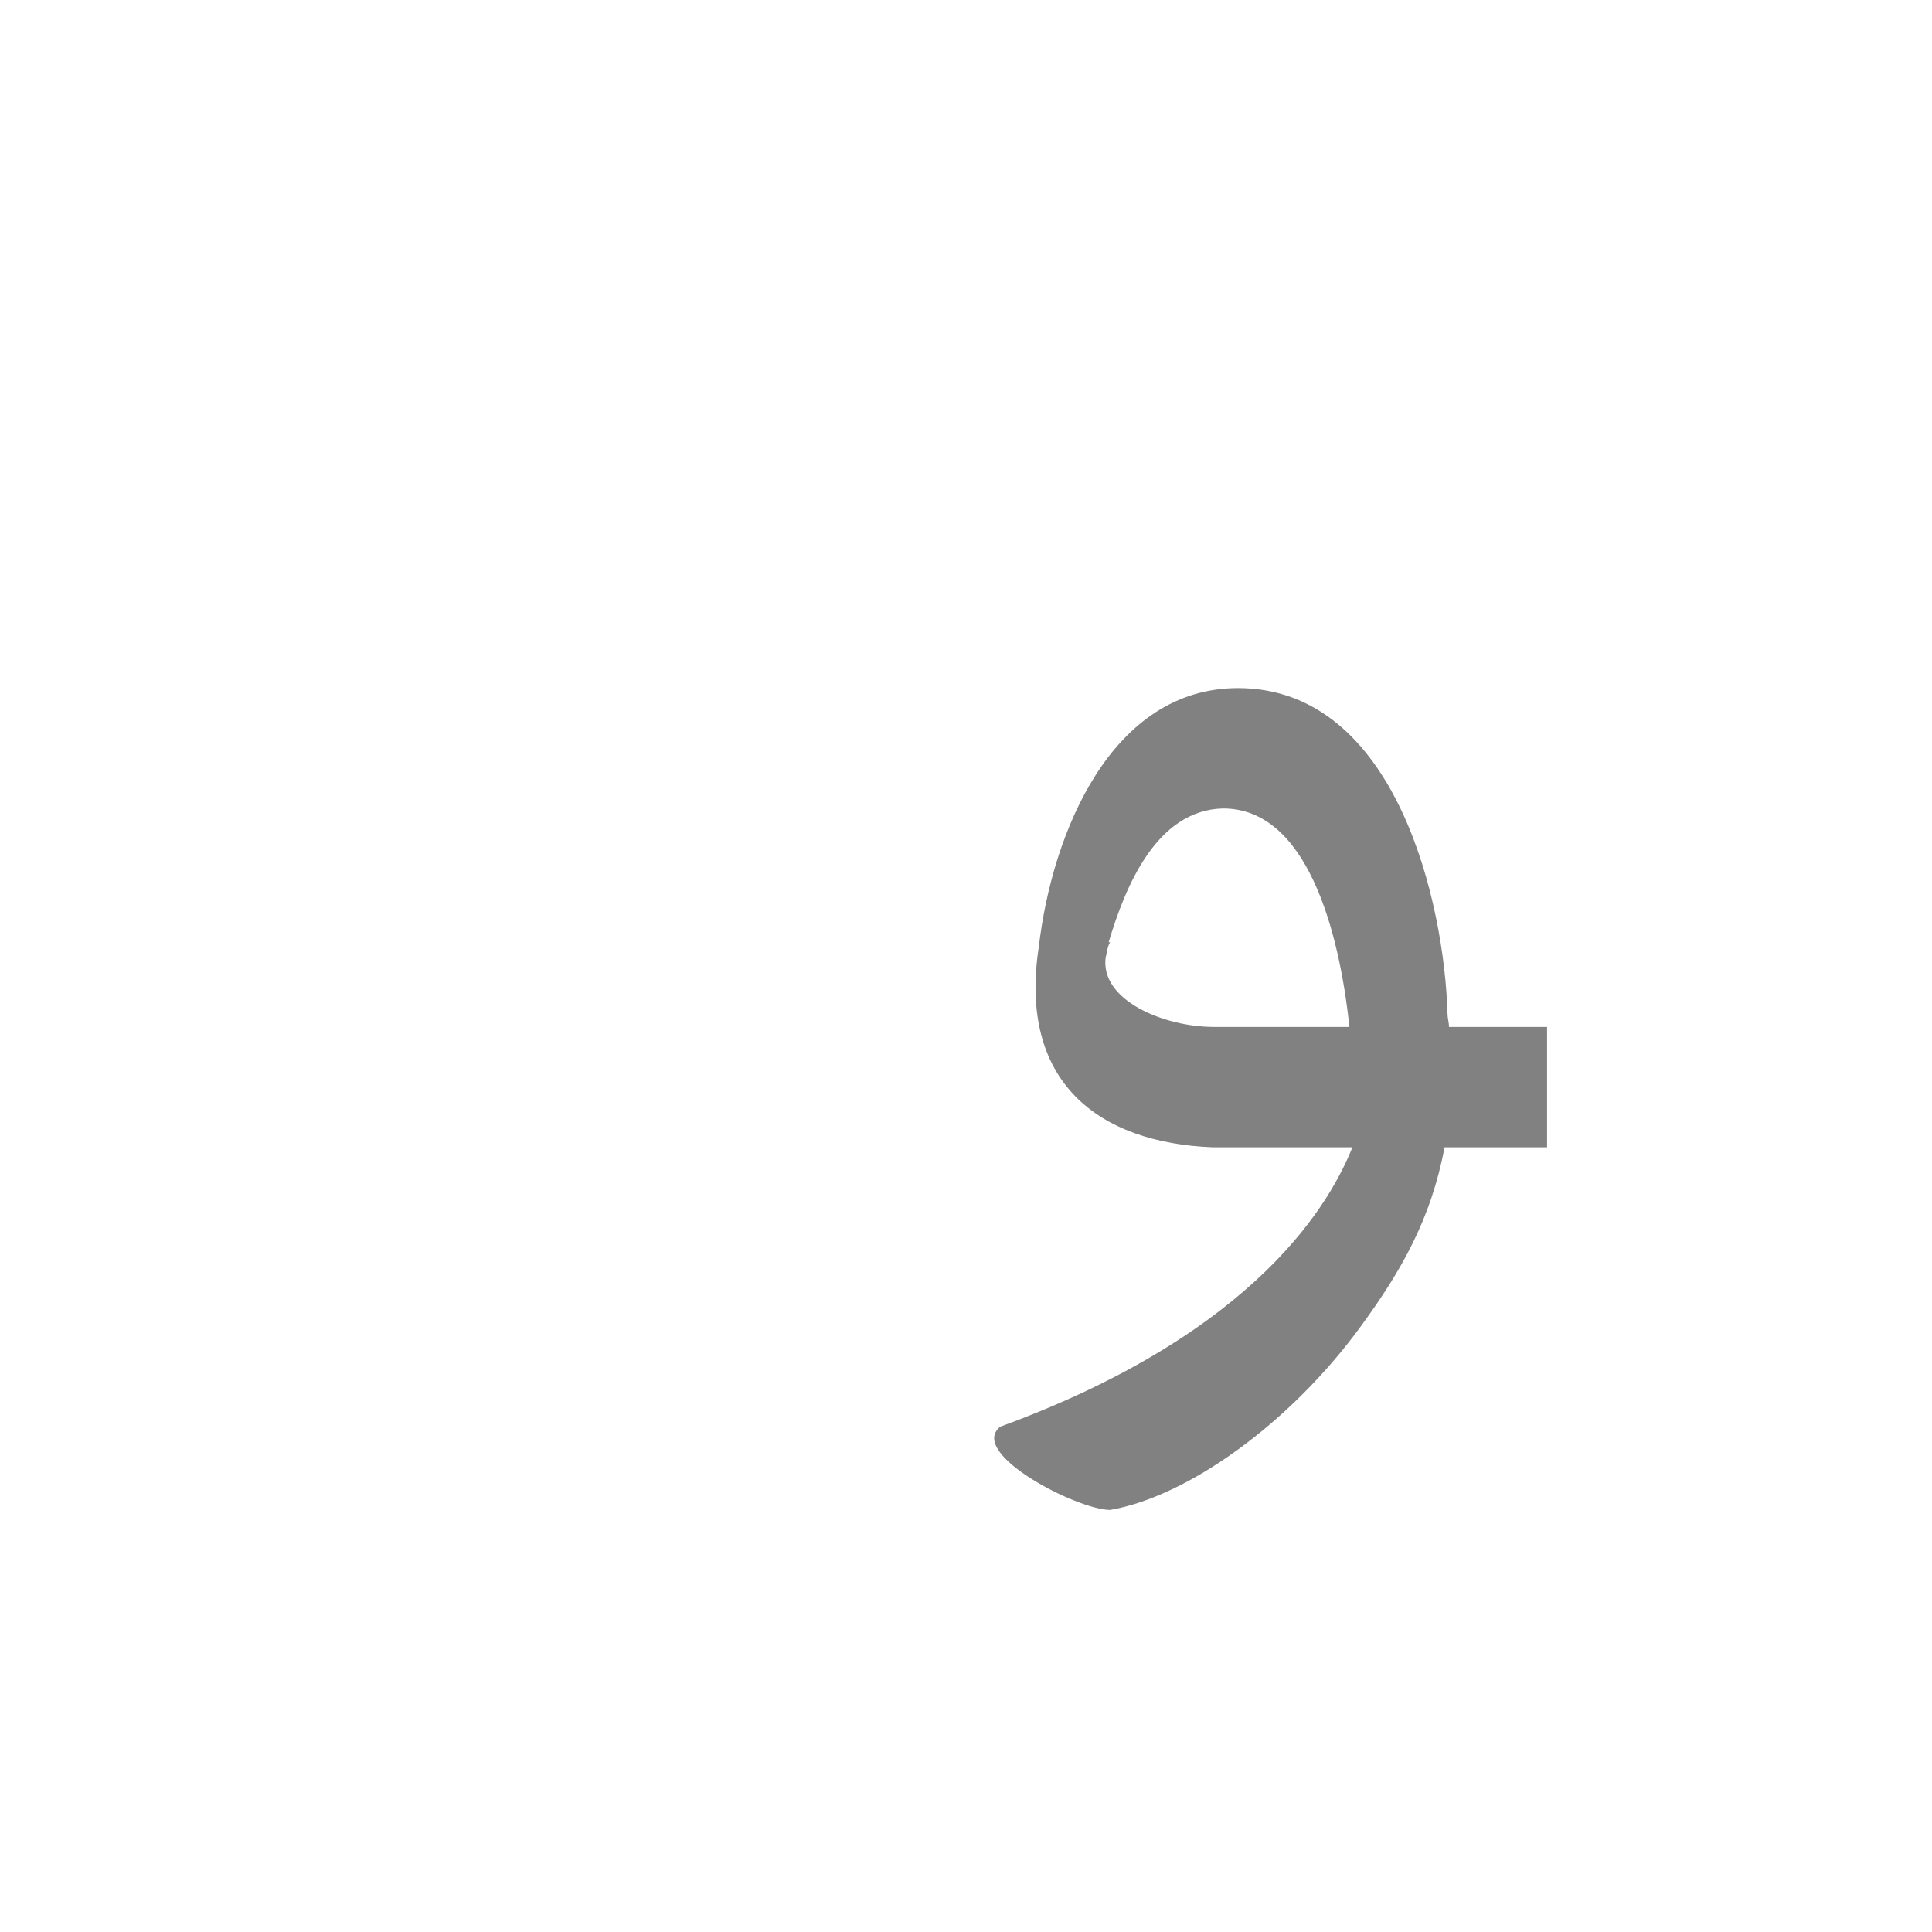 <?xml version="1.0" encoding="UTF-8"?>
<!DOCTYPE svg PUBLIC "-//W3C//DTD SVG 1.0//EN" "http://www.w3.org/TR/2001/REC-SVG-20010904/DTD/svg10.dtd">
<!-- Creator: CorelDRAW -->
<svg xmlns="http://www.w3.org/2000/svg" xml:space="preserve" width="1300px" height="1300px" version="1.0" style="shape-rendering:geometricPrecision; text-rendering:geometricPrecision; image-rendering:optimizeQuality; fill-rule:evenodd; clip-rule:evenodd"
viewBox="0 0 1300 1056"
 xmlns:xlink="http://www.w3.org/1999/xlink">
 <defs>
  <style type="text/css">
   <![CDATA[
    .fil0 {fill:black;fill-opacity:0.502}
    .fil3 {fill:#6666CC;fill-opacity:0.502}
    .fil4 {fill:#1A1A1A;fill-opacity:0.549}
    .fil2 {fill:#996633;fill-opacity:0.549}
    .fil7 {fill:red;fill-opacity:0.549}
    .fil5 {fill:#666633}
    .fil6 {fill:red}
    .fil1 {fill:fuchsia}
   ]]>
  </style>
 </defs>
 <g id="_100:master" visibility="hidden">
  <path class="fil0" d="M834 569l-6 81 255 0 0 -81 -249 0z"/>
  <path class="fil0" d="M828 650l6 -81c-33,0 -75,-1 -62,-64l-46 31c-7,57 13,114 102,114z"/>
  <path class="fil1" d="M897 685l73 -35c26,-114 -22,-300 -124,-300 -74,0 -118,121 -120,186l46 -31c11,-37 39,-74 61,-72 80,7 105,176 64,252z"/>
  <path class="fil2" d="M975 617l-65 33c-7,29 -65,130 -258,179 -42,3 52,65 74,65 168,-33 249,-184 249,-277z"/>
 </g>
 <g id="Layer_x0020_1" visibility="hidden">
  <path class="fil3" d="M804 569l0 81 254 0 0 -81 -254 0z"/>
  <path class="fil1" d="M685 526l57 5c-4,-20 33,-125 76,-125 54,0 98,163 98,220l63 -37c-4,-130 -59,-264 -153,-264 -93,0 -136,143 -141,201z"/>
  <path class="fil4" d="M977 577l-67 15c3,11 8,43 6,51 -10,28 -50,126 -240,195 -22,18 53,56 74,56 97,-17 249,-170 227,-317z"/>
  <path class="fil5" d="M805 569l-1 81c-82,-2 -139,-50 -115,-154l52 16c-3,41 27,56 64,57z"/>
 </g>
 <g id="Layer_x0020_2" visibility="hidden">
  <path class="fil3" d="M812 569l-1 81 247 0 0 -81 -246 0z"/>
  <path class="fil6" d="M911 581l66 -30c35,196 -191,343 -266,343 -21,0 -96,-46 -74,-64 64,-1 310,-131 274,-249z"/>
  <path class="fil5" d="M813 569l-1 81c-82,-2 -139,-50 -115,-154l45 16c-17,35 34,56 71,57z"/>
  <path class="fil1" d="M693 526l46 -4c9,-37 30,-113 79,-113 69,0 103,189 97,217l64 -55c0,-88 -59,-249 -151,-248 -89,2 -129,126 -135,203z"/>
 </g>
 <g id="Layer_x0020_3" visibility="hidden">
  <path class="fil3" d="M813 569l0 81 228 0 0 -81 -228 0z"/>
  <path class="fil5" d="M818 569l-1 81c-82,-2 -139,-50 -115,-154l45 16c-17,35 34,56 71,57z"/>
  <path class="fil1" d="M698 526l46 -4c9,-37 30,-99 79,-100 87,0 93,200 87,228l54 -15 8 -43c10,-47 -13,-251 -139,-251 -90,0 -129,108 -135,185z"/>
  <path class="fil7" d="M913 600l59 -8c-8,87 -80,191 -160,241 -29,18 -59,28 -87,28 -46,0 -108,-34 -129,-44l15 -35c43,12 77,14 104,10 84,-13 171,-115 198,-192z"/>
 </g>
 <g id="Layer_x0020_4">
  <path class="fil4" d="M974 560c0,3 1,6 1,9l66 0 0 81 -69 0c-9,48 -29,83 -56,120 -48,66 -117,115 -169,124 -22,0 -96,-38 -74,-56 175,-64 223,-153 237,-188l-94 0 0 0c-77,-3 -131,-44 -117,-135 9,-77 49,-174 134,-174 107,0 139,146 141,219l0 0zm-156 9l-1 0c-34,0 -77,-18 -73,-47 1,-3 1,-7 3,-10l-1 0c11,-37 32,-89 77,-90 56,0 78,81 85,147l-90 0 0 0z"/>
 </g>
</svg>
